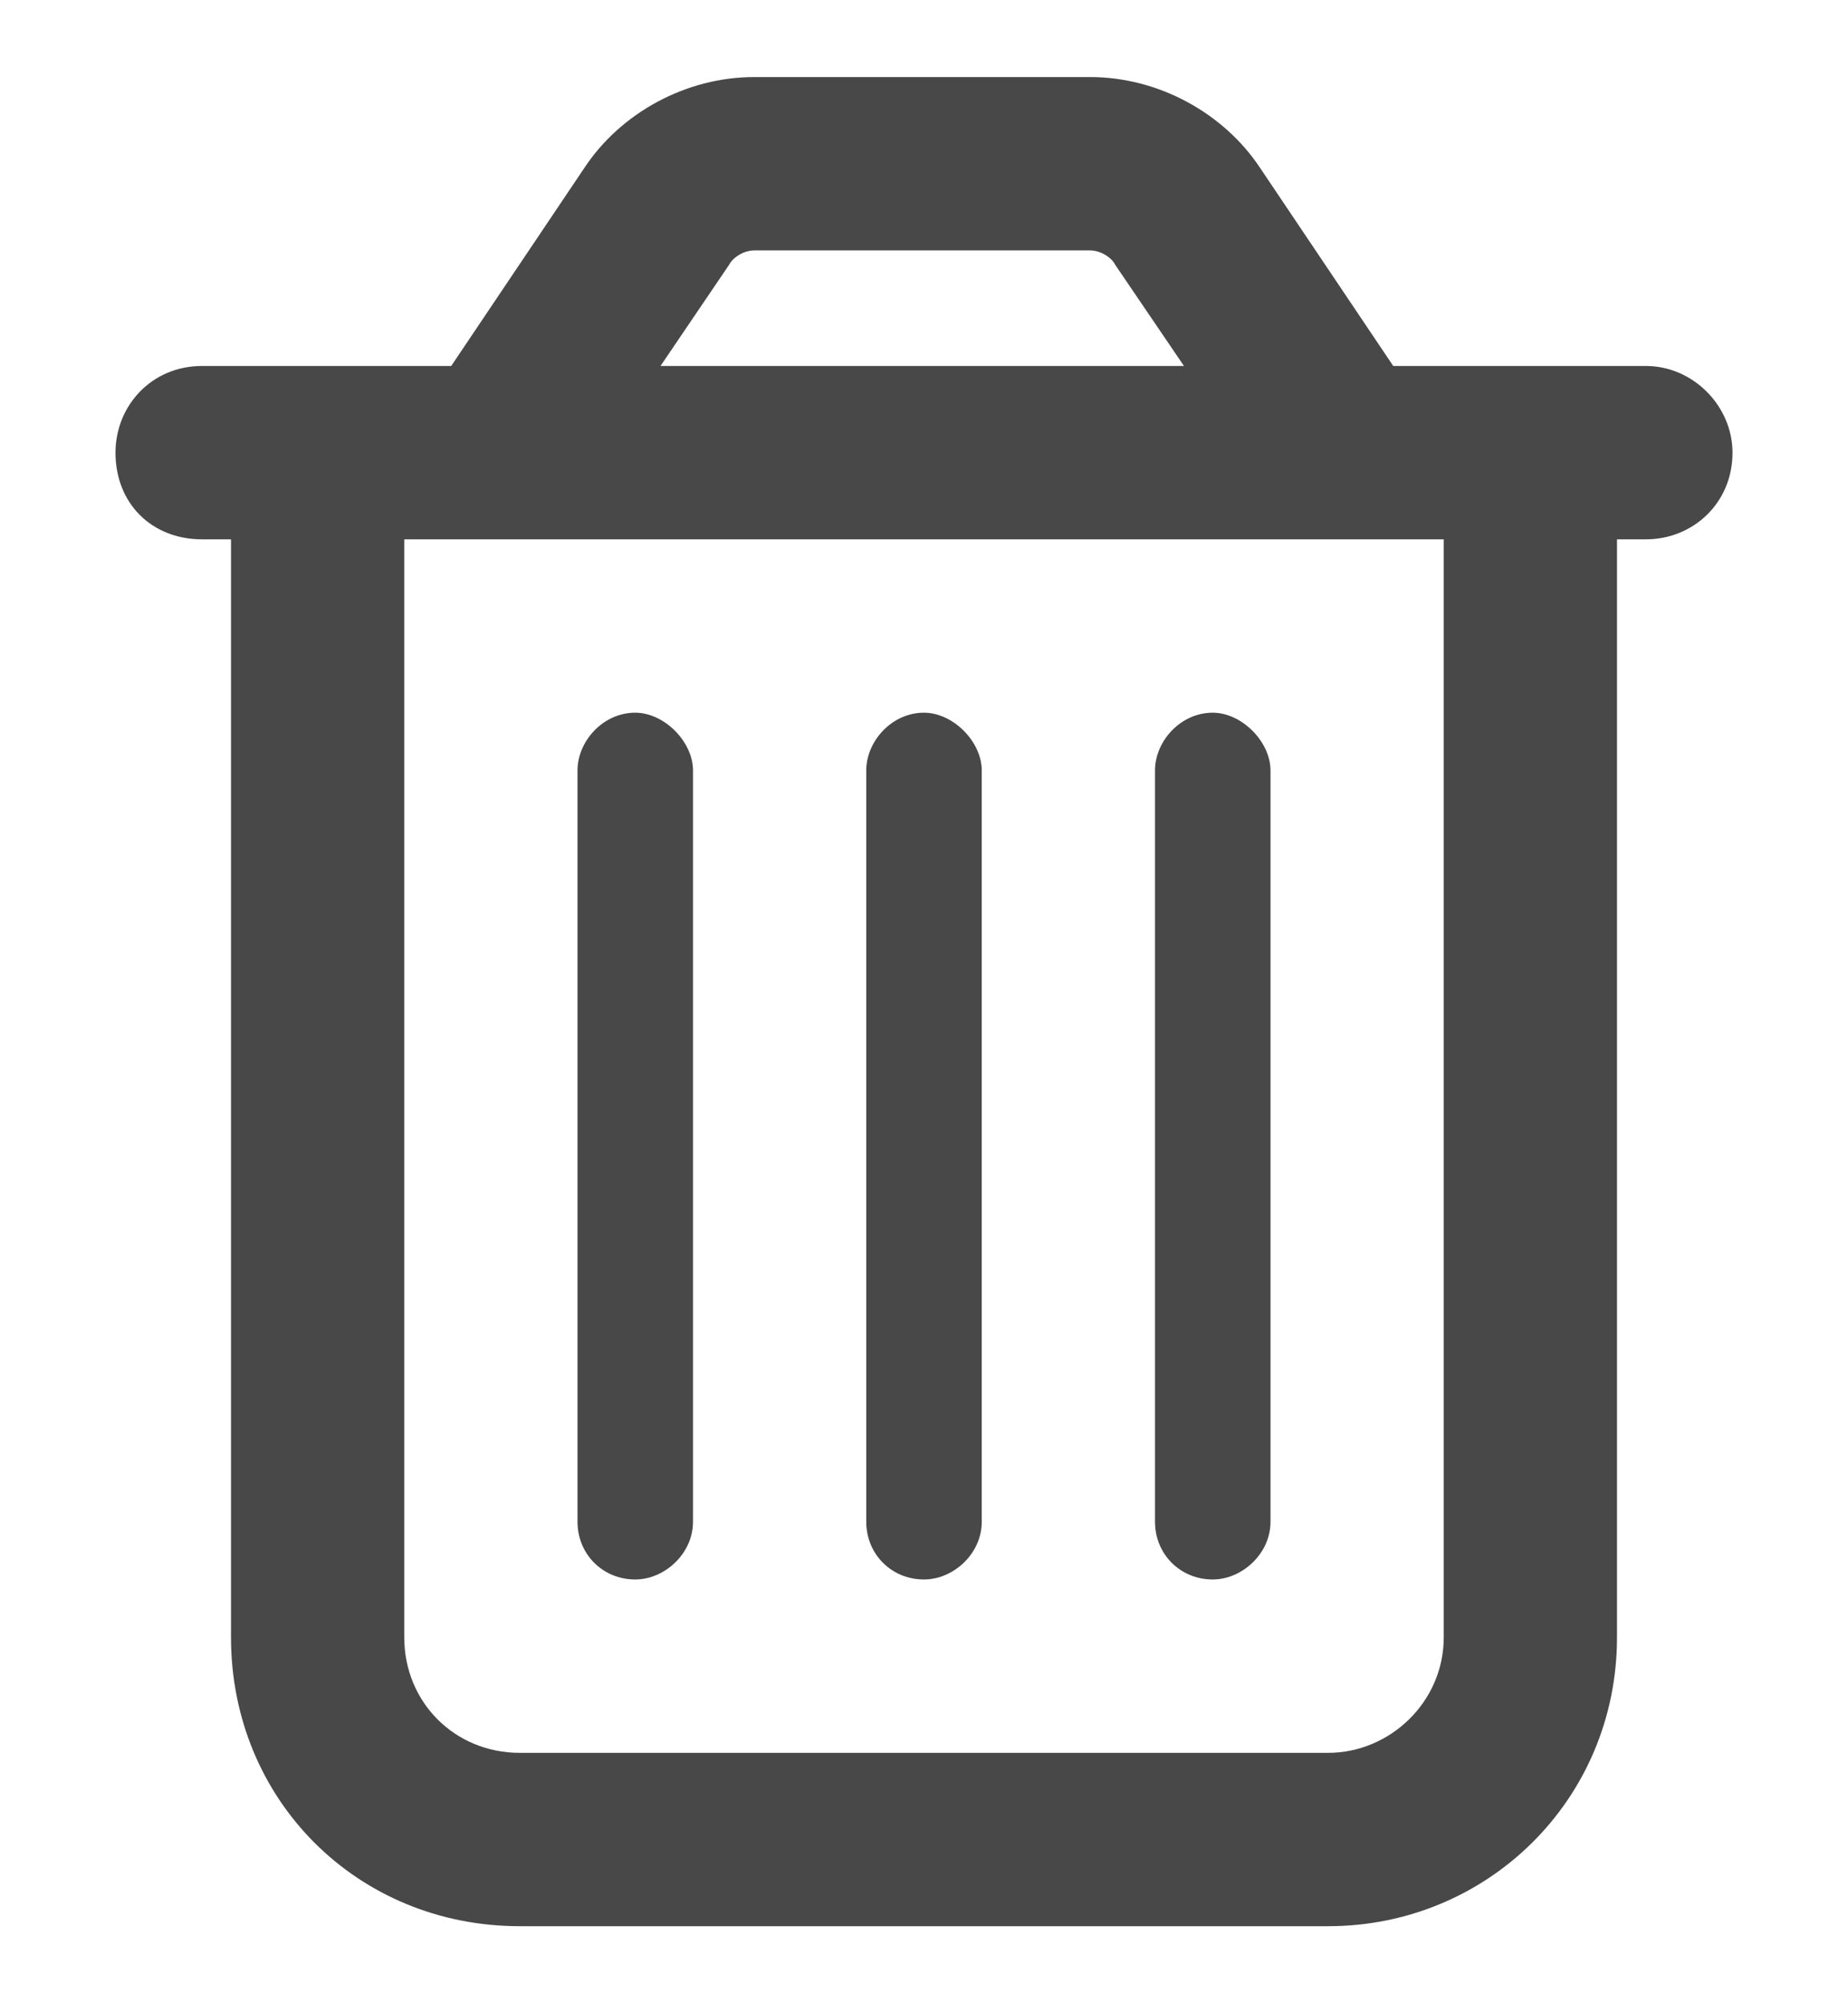 <svg width="12" height="13" viewBox="0 0 12 13" fill="none" xmlns="http://www.w3.org/2000/svg">
<path d="M4.734 1.719L4.289 2.375H7.688L7.242 1.719C7.219 1.672 7.148 1.625 7.078 1.625H4.898C4.828 1.625 4.758 1.672 4.734 1.719ZM8.18 1.086L9.047 2.375H9.375H10.5H10.688C10.992 2.375 11.25 2.633 11.25 2.938C11.25 3.266 10.992 3.5 10.688 3.5H10.5V10.625C10.5 11.68 9.656 12.5 8.625 12.5H3.375C2.32 12.5 1.5 11.68 1.5 10.625V3.5H1.312C0.984 3.5 0.75 3.266 0.75 2.938C0.75 2.633 0.984 2.375 1.312 2.375H1.5H2.625H2.93L3.797 1.086C4.031 0.734 4.453 0.5 4.898 0.5H7.078C7.523 0.5 7.945 0.734 8.18 1.086ZM2.625 3.5V10.625C2.625 11.047 2.953 11.375 3.375 11.375H8.625C9.023 11.375 9.375 11.047 9.375 10.625V3.5H2.625ZM4.5 5V9.875C4.5 10.086 4.312 10.25 4.125 10.25C3.914 10.25 3.75 10.086 3.75 9.875V5C3.75 4.812 3.914 4.625 4.125 4.625C4.312 4.625 4.5 4.812 4.5 5ZM6.375 5V9.875C6.375 10.086 6.188 10.25 6 10.25C5.789 10.25 5.625 10.086 5.625 9.875V5C5.625 4.812 5.789 4.625 6 4.625C6.188 4.625 6.375 4.812 6.375 5ZM8.25 5V9.875C8.25 10.086 8.062 10.25 7.875 10.25C7.664 10.25 7.5 10.086 7.5 9.875V5C7.5 4.812 7.664 4.625 7.875 4.625C8.062 4.625 8.25 4.812 8.25 5Z" fill="#484848"/>
</svg>
